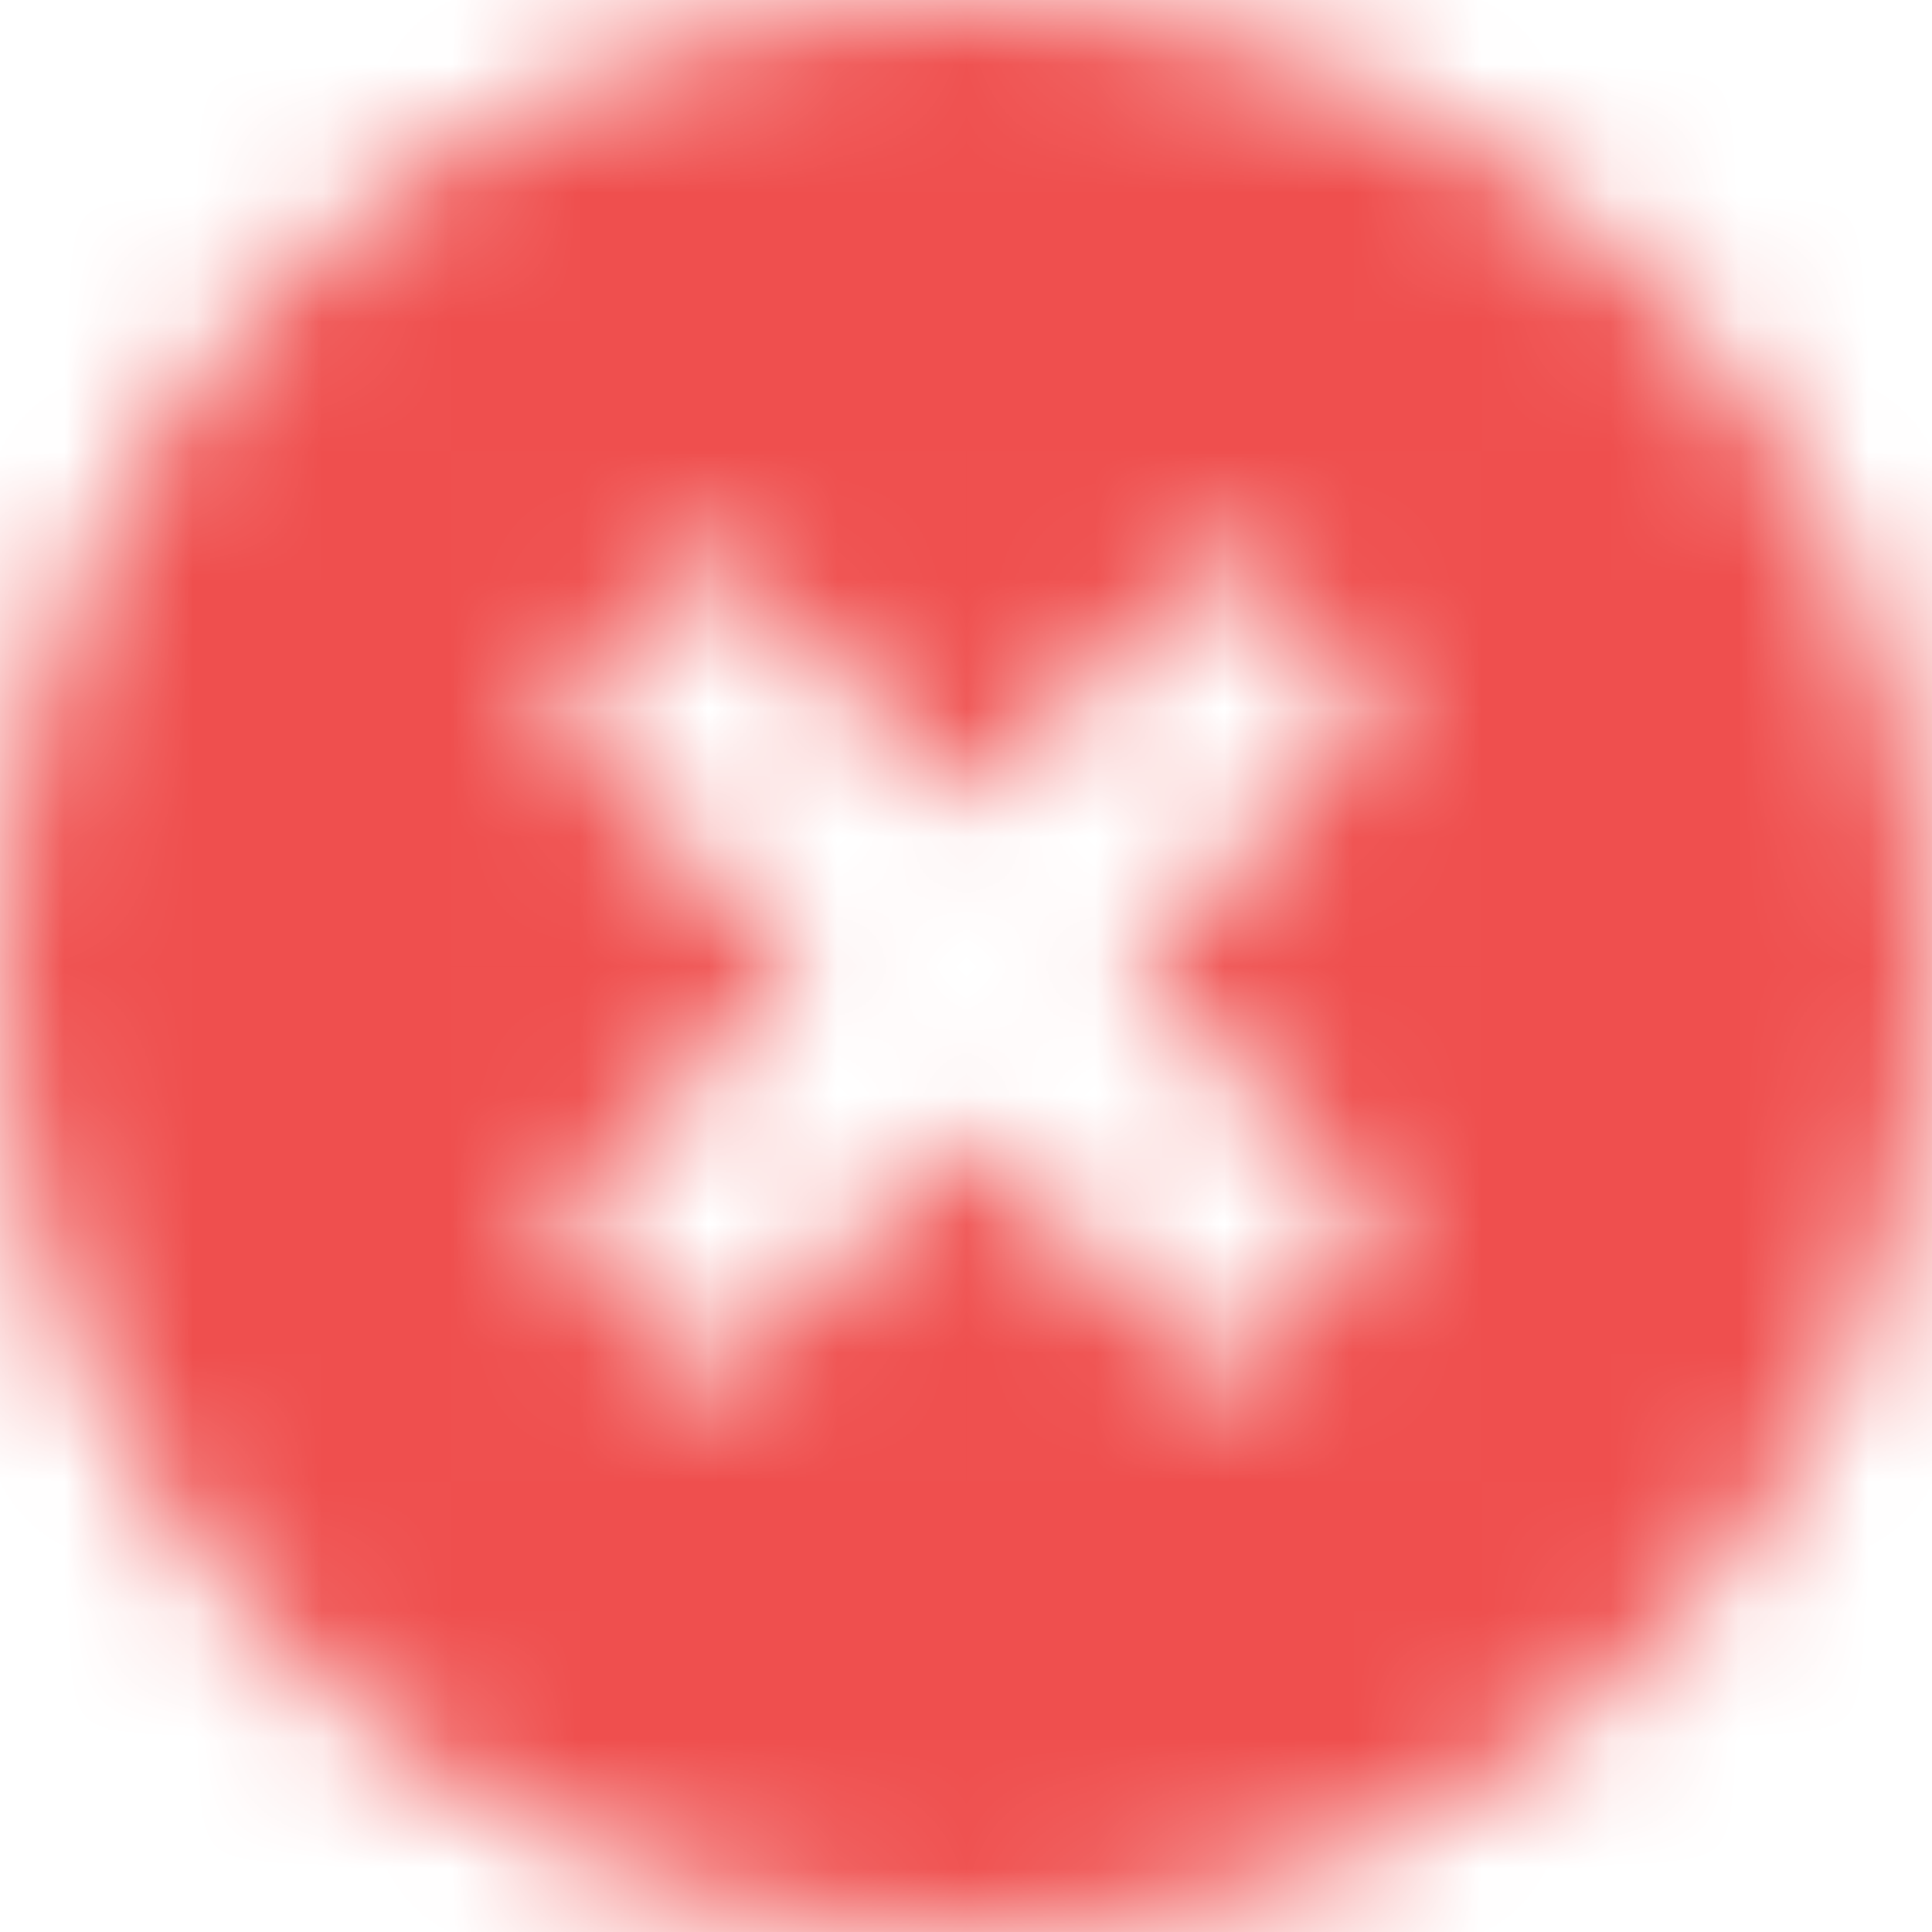 <svg width="15" height="15" viewBox="0 0 15 15" fill="none" xmlns="http://www.w3.org/2000/svg">
<mask id="mask0_30_19290" style="mask-type:luminance" maskUnits="userSpaceOnUse" x="0" y="0" width="15" height="15">
<path fill-rule="evenodd" clip-rule="evenodd" d="M15 7.5C15 3.36 11.64 0 7.5 0C3.36 0 0 3.36 0 7.5C0 11.64 3.36 15 7.5 15C11.64 15 15 11.64 15 7.5ZM5.513 4.245L7.508 6.24C8.182 5.558 8.85 4.89 9.495 4.245L9.495 4.245L10.762 5.513L8.775 7.5C9.227 7.942 9.672 8.383 10.11 8.818C10.334 9.041 10.557 9.262 10.777 9.48L9.488 10.77C9.162 10.441 8.833 10.11 8.501 9.776C8.175 9.448 7.846 9.117 7.515 8.783C6.84 9.457 6.173 10.125 5.52 10.785L4.237 9.502C4.672 9.063 5.113 8.624 5.556 8.182C5.779 7.96 6.002 7.738 6.225 7.515C5.55 6.84 4.883 6.173 4.23 5.527L5.513 4.245Z" fill="white"/>
</mask>
<g mask="url(#mask0_30_19290)">
<rect width="15" height="15" fill="#EF4F4E"/>
</g>
</svg>
